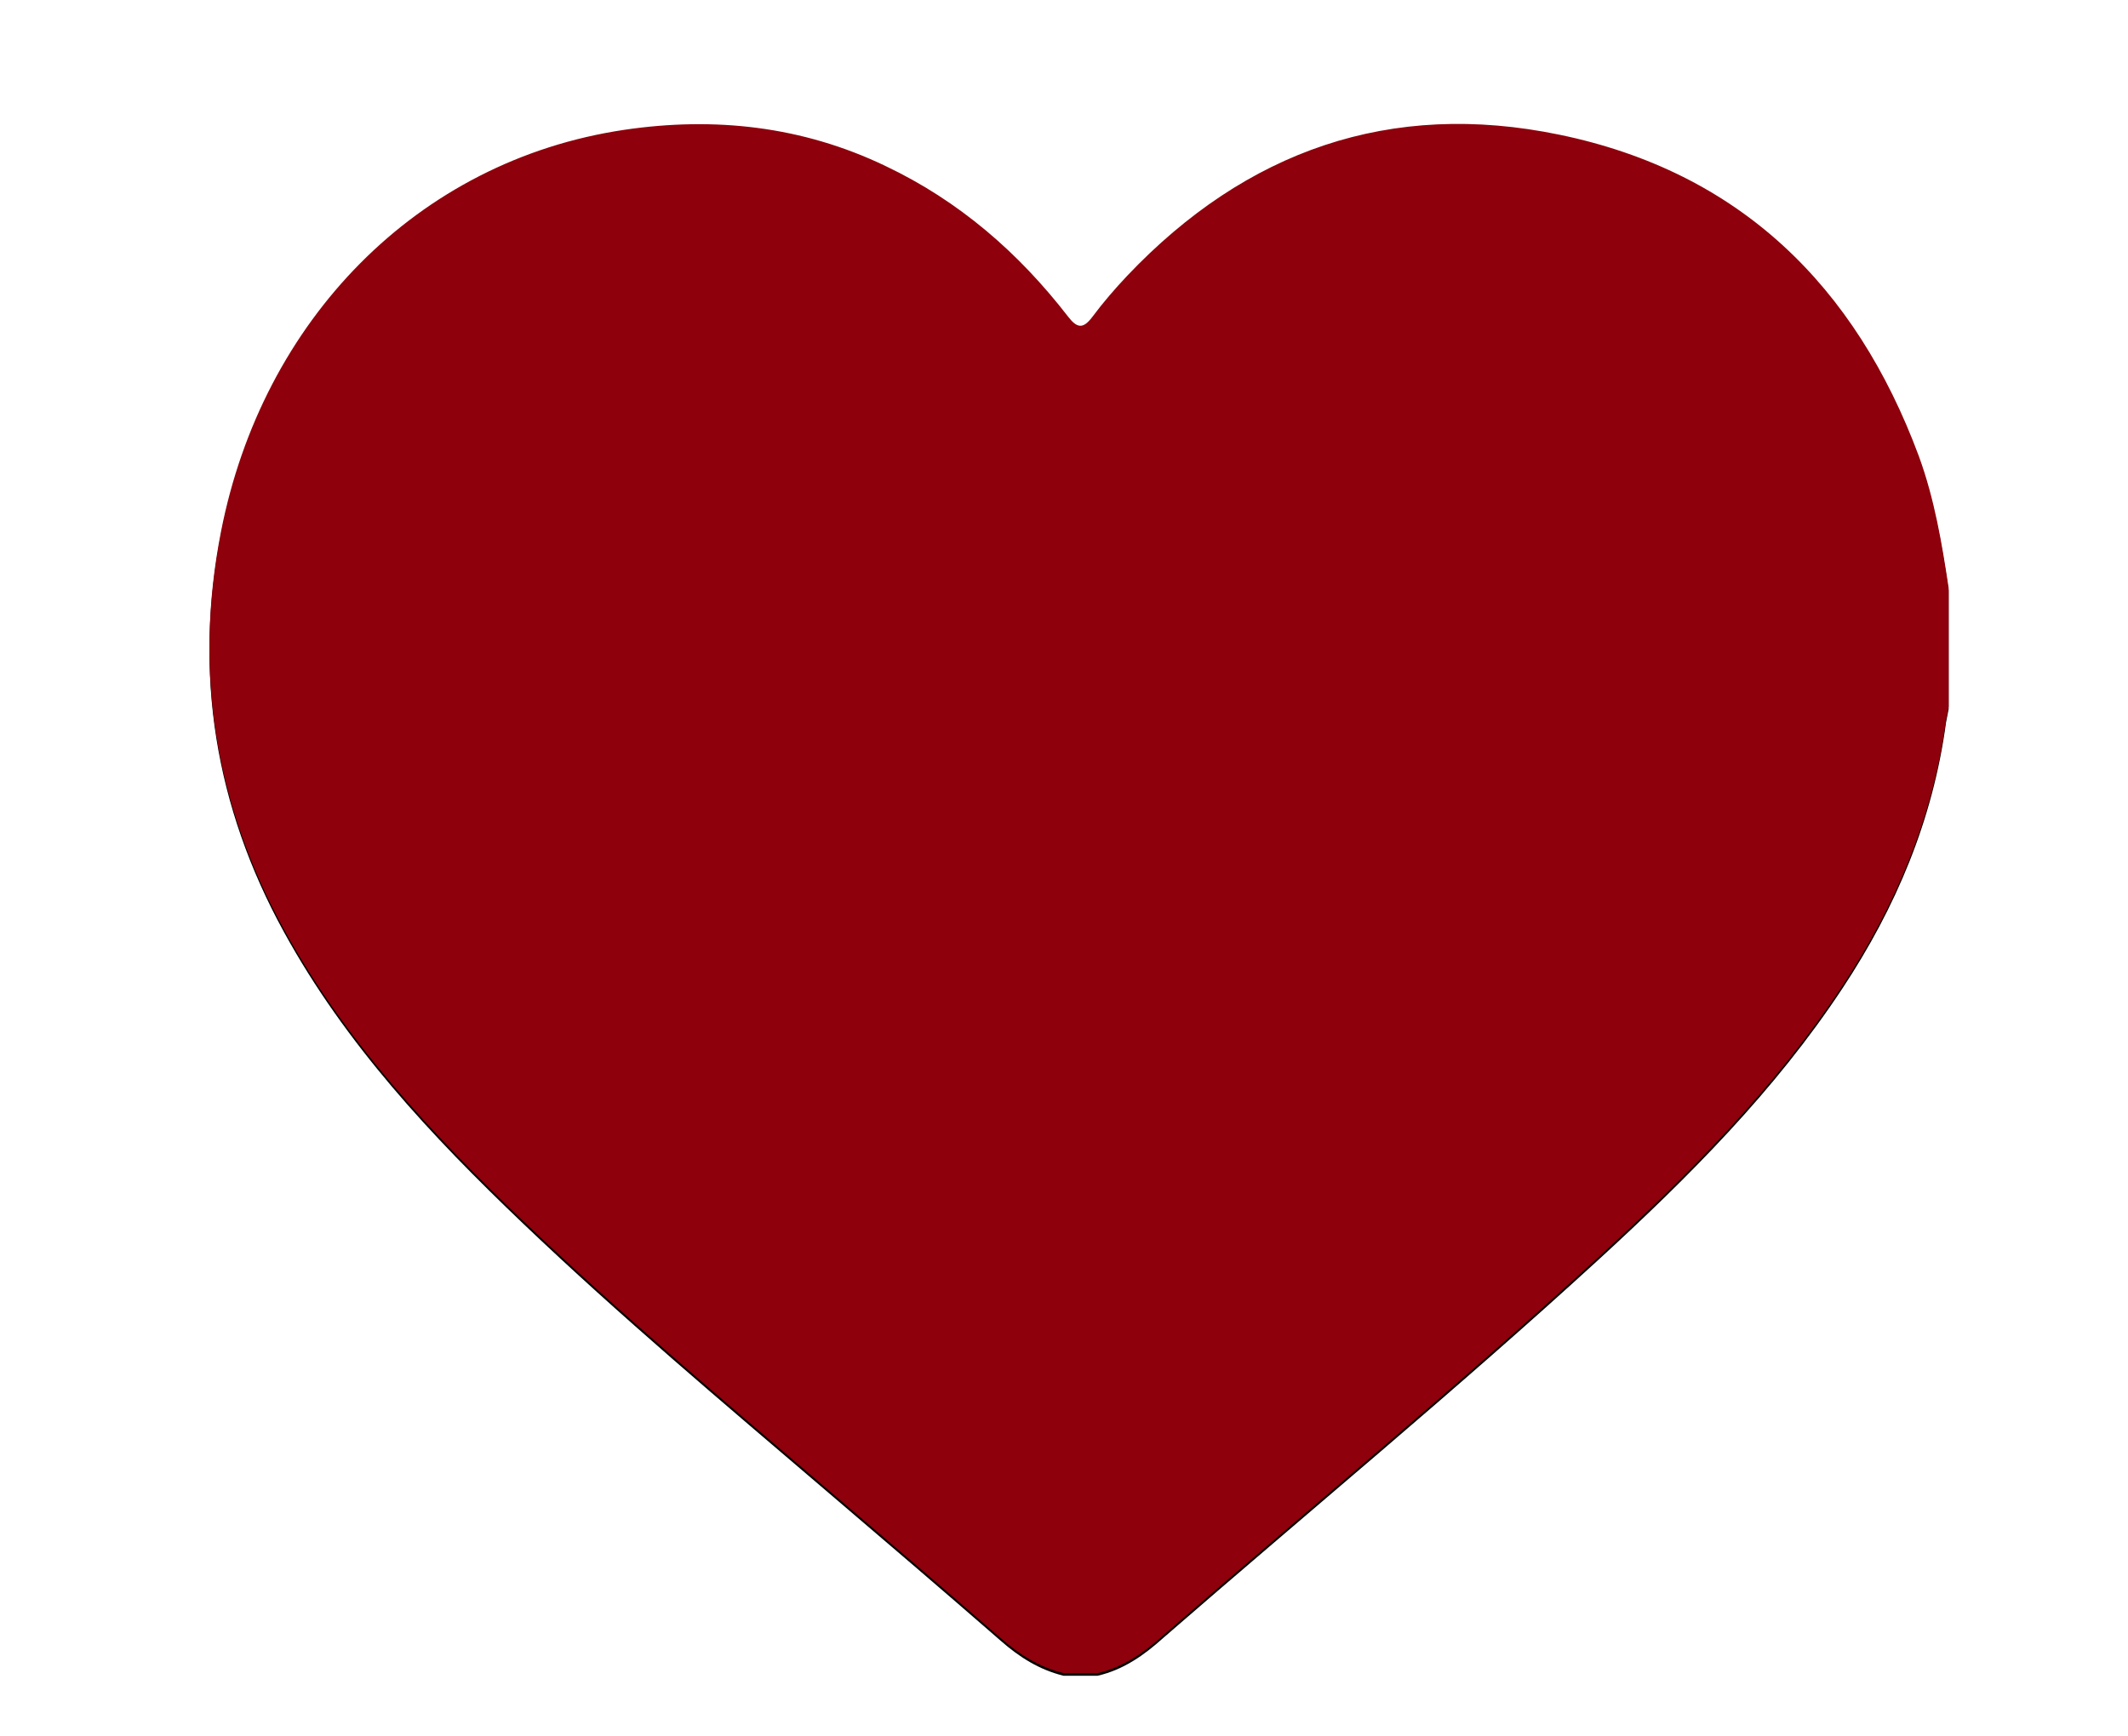 <?xml version="1.0" encoding="utf-8"?>
<!-- Generator: Adobe Illustrator 28.0.0, SVG Export Plug-In . SVG Version: 6.00 Build 0)  -->
<svg version="1.1" id="Layer_1" xmlns="http://www.w3.org/2000/svg" xmlns:xlink="http://www.w3.org/1999/xlink" x="0px" y="0px"
	 viewBox="0 0 571.8 466.6" style="enable-background:new 0 0 571.8 466.6;" xml:space="preserve">
<style type="text/css">
	.st0{fill:#8E000B;}
</style>
<g id="DgA78J.tif">
	<g>
		<path d="M294.9,450.4c-3,0-6.1,0-9.1,0c-6.5-1.6-11.9-5-16.9-9.4c-15.6-13.6-31.3-27-47-40.4c-27.5-23.5-55.2-46.8-81.4-71.8
			c-24.6-23.5-47.7-48.2-64.2-78.3c-18.5-33.7-24.3-69.4-16.9-107C70.5,86.9,112,43.9,167.7,35.6c24.3-3.6,47.9-1,70.2,9.7
			c19.8,9.4,35.8,23.3,49.1,40.5c2.4,3.1,4,3.4,6.5,0.1c2.9-3.9,6.1-7.6,9.4-11.1c31.9-33.6,70.7-47.3,116.1-37.9
			c48.4,10,79.6,40.6,96.6,86.4c4.2,11.5,6.2,23.4,8,35.4c0,10.6,0,21.3,0,31.9c-0.2,1.2-0.5,2.4-0.7,3.6
			c-3.5,26.1-13.4,49.6-27.8,71.4c-18.2,27.6-41.4,50.8-65.6,73c-38.1,34.9-77.9,67.7-116.9,101.6
			C307.5,444.8,301.9,448.8,294.9,450.4z M187.5,62.5c-2.4,0.2-4.8,0.5-7.3,0.6c-23.1,1.3-43.2,9.7-59.9,25.5
			c-29,27.3-38.1,61.9-34.6,100.4c2,22.1,10.8,41.9,23,60.2c18.4,27.7,42,50.8,66.5,72.9c36.6,33,74.4,64.5,111.6,96.7
			c2.6,2.2,4.2,2.5,6.8,0.1c34.6-30.1,69.9-59.5,104.2-90c22.8-20.3,45-41.3,63.9-65.5c22.2-28.5,36.3-59.8,33.7-97
			c-2.1-30.8-13-57.5-35.9-78.8c-30.2-28.1-78.1-33.2-113.3-11.8c-16.3,9.9-29.1,23.6-38.6,39.9c-8.7,14.8-26.1,14.8-34.2,0.1
			c-4.6-8.3-10.7-15.5-17.2-22.4C237.4,74,215,62.7,187.5,62.5z"/>
	</g>
</g>
<g id="DgA78J.tif_00000069388947060078002400000004248563216674630547_">
	<g>
		<path class="st0" d="M294.9,449.7c-3,0-6.1,0-9.1,0c-6.5-1.6-11.9-5-16.9-9.4c-15.6-13.6-31.3-27-47-40.4
			c-27.5-23.5-55.2-46.8-81.4-71.8c-24.6-23.5-47.7-48.2-64.2-78.3c-18.5-33.7-24.3-69.4-16.9-107C70.5,86.2,112,43.2,167.7,34.9
			c24.3-3.6,47.9-1,70.2,9.7c19.8,9.4,35.8,23.3,49.1,40.5c2.4,3.1,4,3.4,6.5,0.1c2.9-3.9,6.1-7.6,9.4-11.1
			c31.9-33.6,70.7-47.3,116.1-37.9c48.4,10,79.6,40.6,96.6,86.4c4.2,11.5,6.2,23.4,8,35.4c0,10.6,0,21.3,0,31.9
			c-0.2,1.2-0.5,2.4-0.7,3.6c-3.5,26.1-13.4,49.6-27.8,71.4c-18.2,27.6-41.4,50.8-65.6,73c-38.1,34.9-77.9,67.7-116.9,101.6
			C307.5,444.1,301.9,448.1,294.9,449.7z"/>
	</g>
</g>
</svg>
